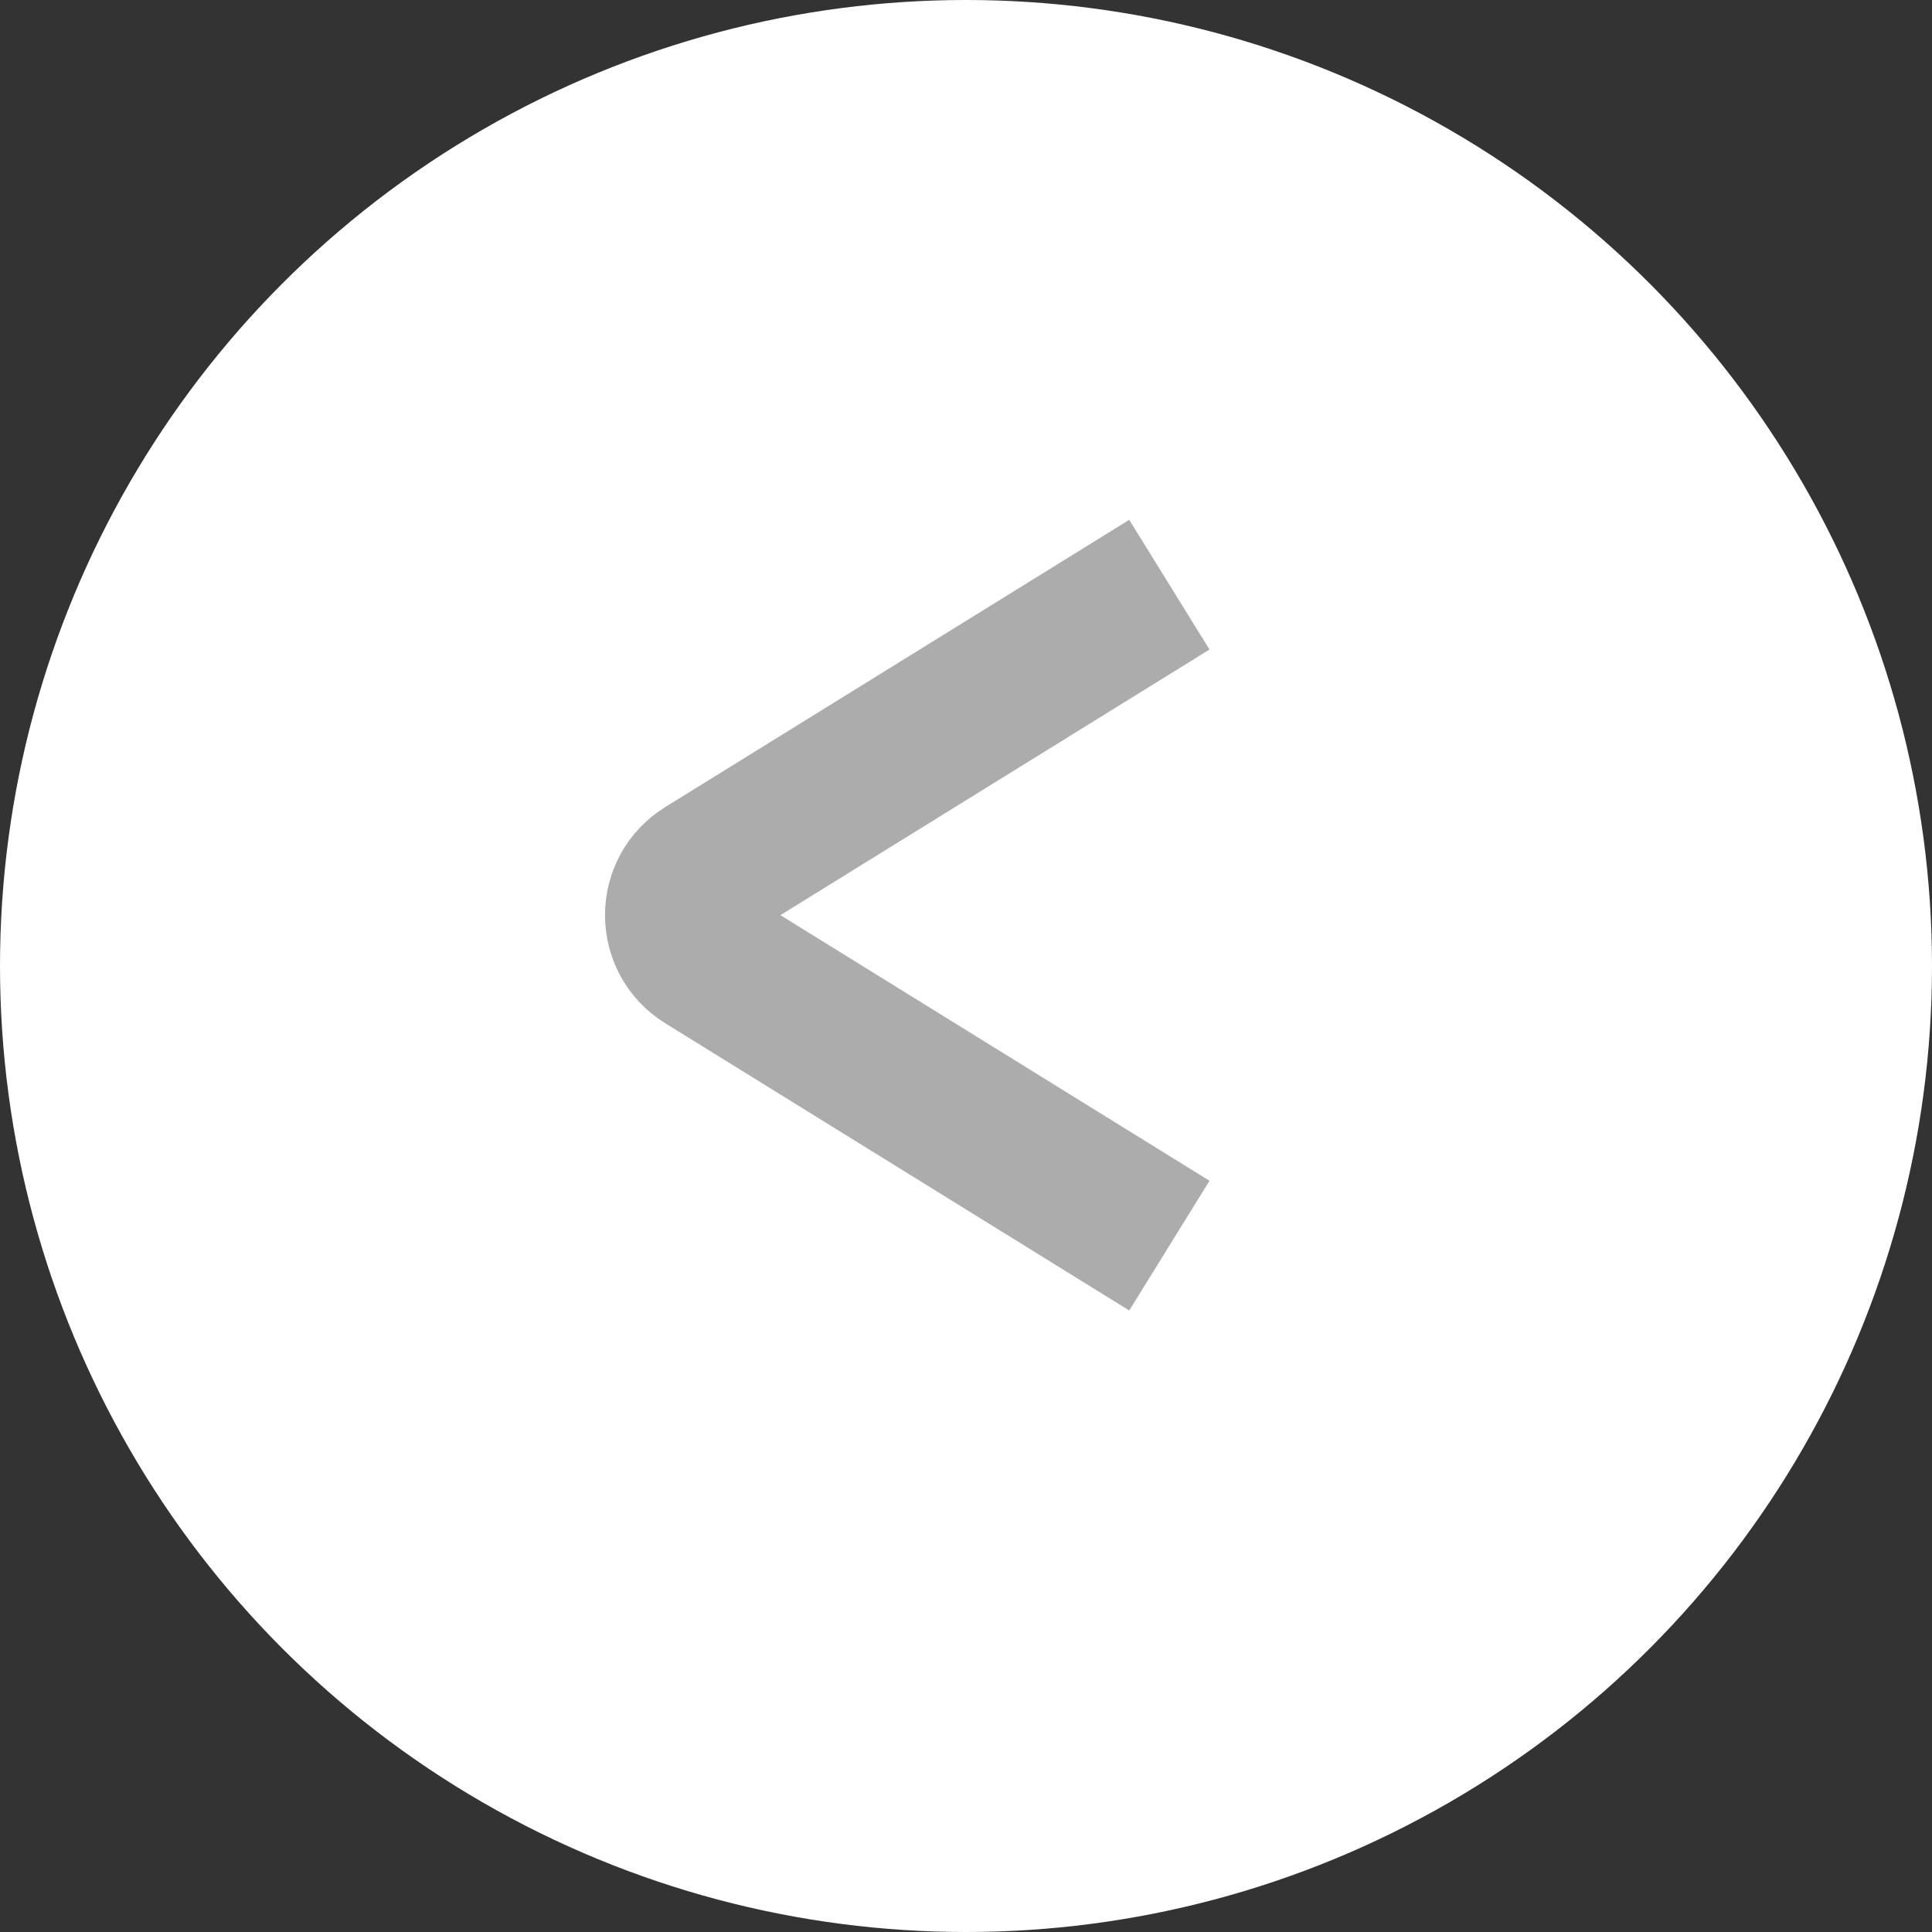 <svg xmlns="http://www.w3.org/2000/svg" width="38" height="38" viewBox="0 0 38 38" fill="none">
    <rect x="0" y="0" width="38" height="38" fill="#333333" stroke="none"/>
    <circle cx="19" cy="19" r="19" transform="rotate(-180 19 19)" fill="white"/>
    <path d="M23 24.5L13.873 18.85C13.242 18.459 13.242 17.541 13.873 17.15L23 11.5" stroke="#ACACAC" stroke-width="3"/>
</svg>
